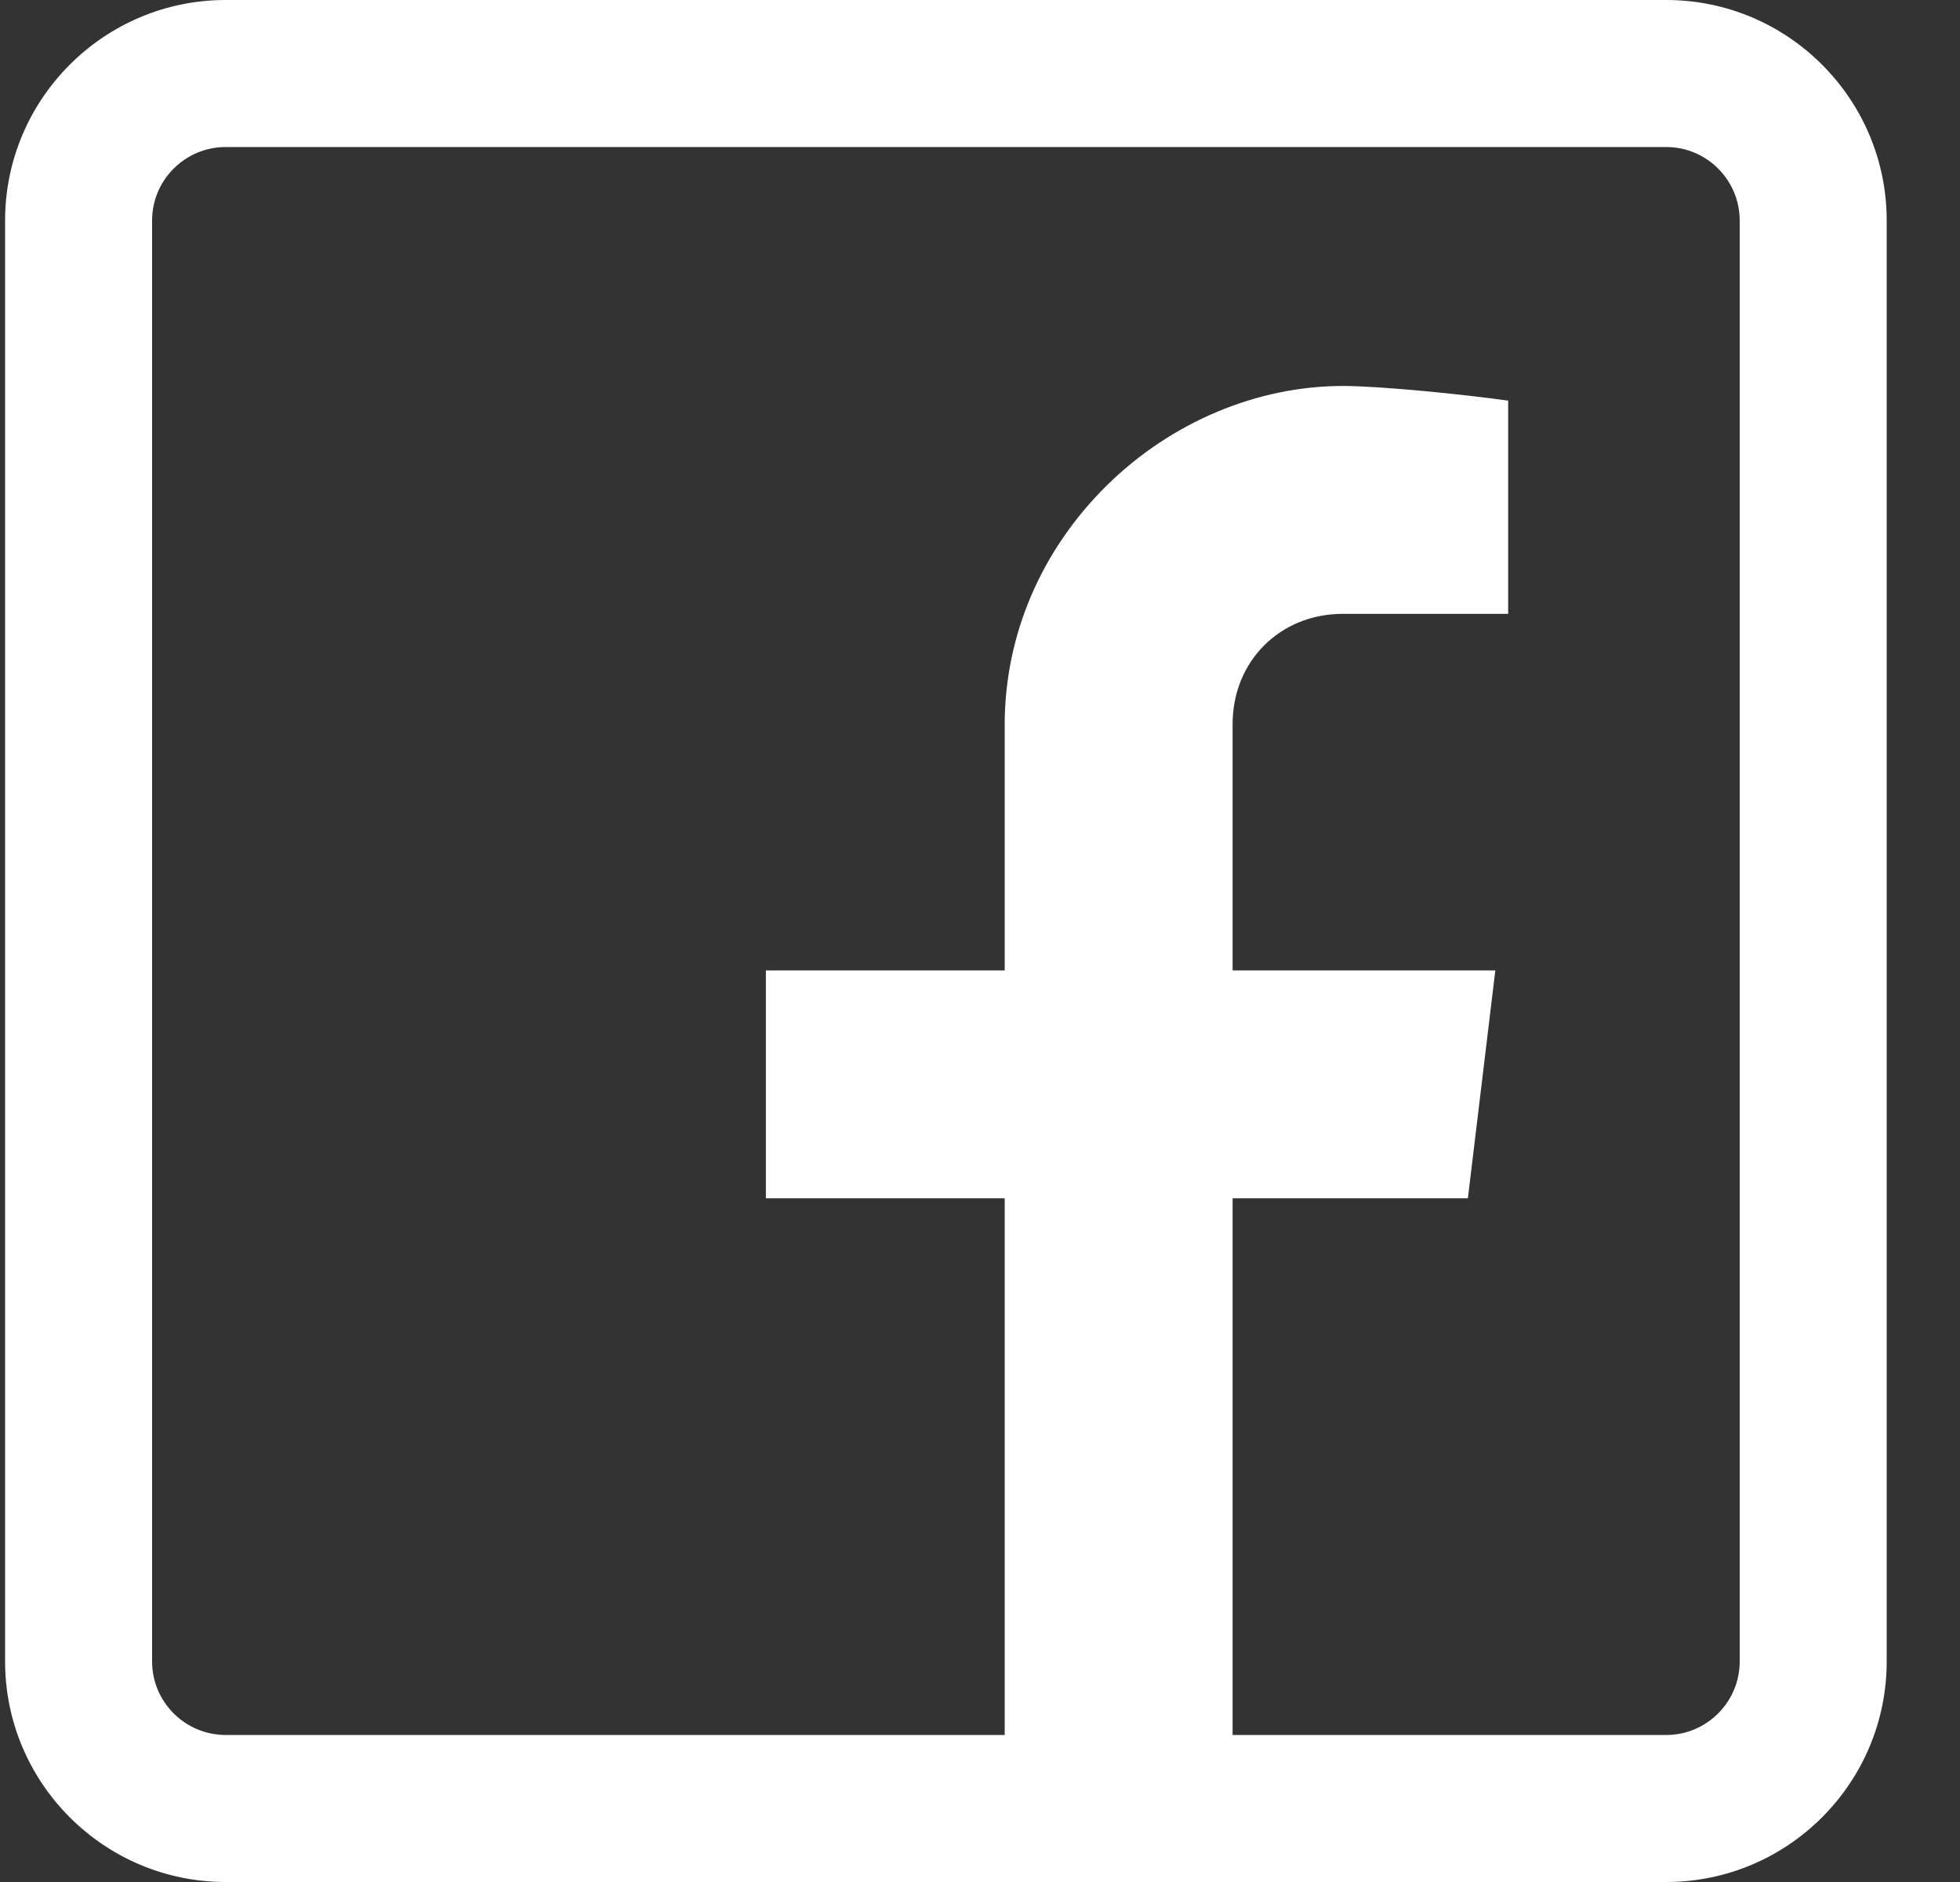 <svg width="25" height="24" viewBox="0 0 25 24" fill="none" xmlns="http://www.w3.org/2000/svg">
<rect x="0" y="0" width="25" height="24" fill="#333333" stroke="none"/>
<g clip-path="url(#clip0)">
<path d="M21.253 0H2.878C1.327 0 0.065 1.262 0.065 2.812V21.188C0.065 22.738 1.327 24 2.878 24H21.253C22.804 24 24.065 22.738 24.065 21.188V2.812C24.065 1.262 22.804 0 21.253 0ZM22.19 21.188C22.19 21.704 21.77 22.125 21.253 22.125H15.722V15.281H18.723L19.073 12.375H15.722V9.234C15.722 8.433 16.326 7.828 17.128 7.828H19.237V5.109C18.682 5.031 17.611 4.922 17.128 4.922C16.035 4.922 14.939 5.383 14.121 6.187C13.279 7.016 12.815 8.101 12.815 9.243V12.375H9.769V15.281H12.815V22.125H2.878C2.361 22.125 1.94 21.704 1.94 21.188V2.812C1.94 2.296 2.361 1.875 2.878 1.875H21.253C21.77 1.875 22.19 2.296 22.19 2.812V21.188Z" fill="white"/>
</g>
<defs>
<clipPath id="clip0">
<rect width="24" height="24" fill="white" transform="translate(0.065)"/>
</clipPath>
</defs>
</svg>
